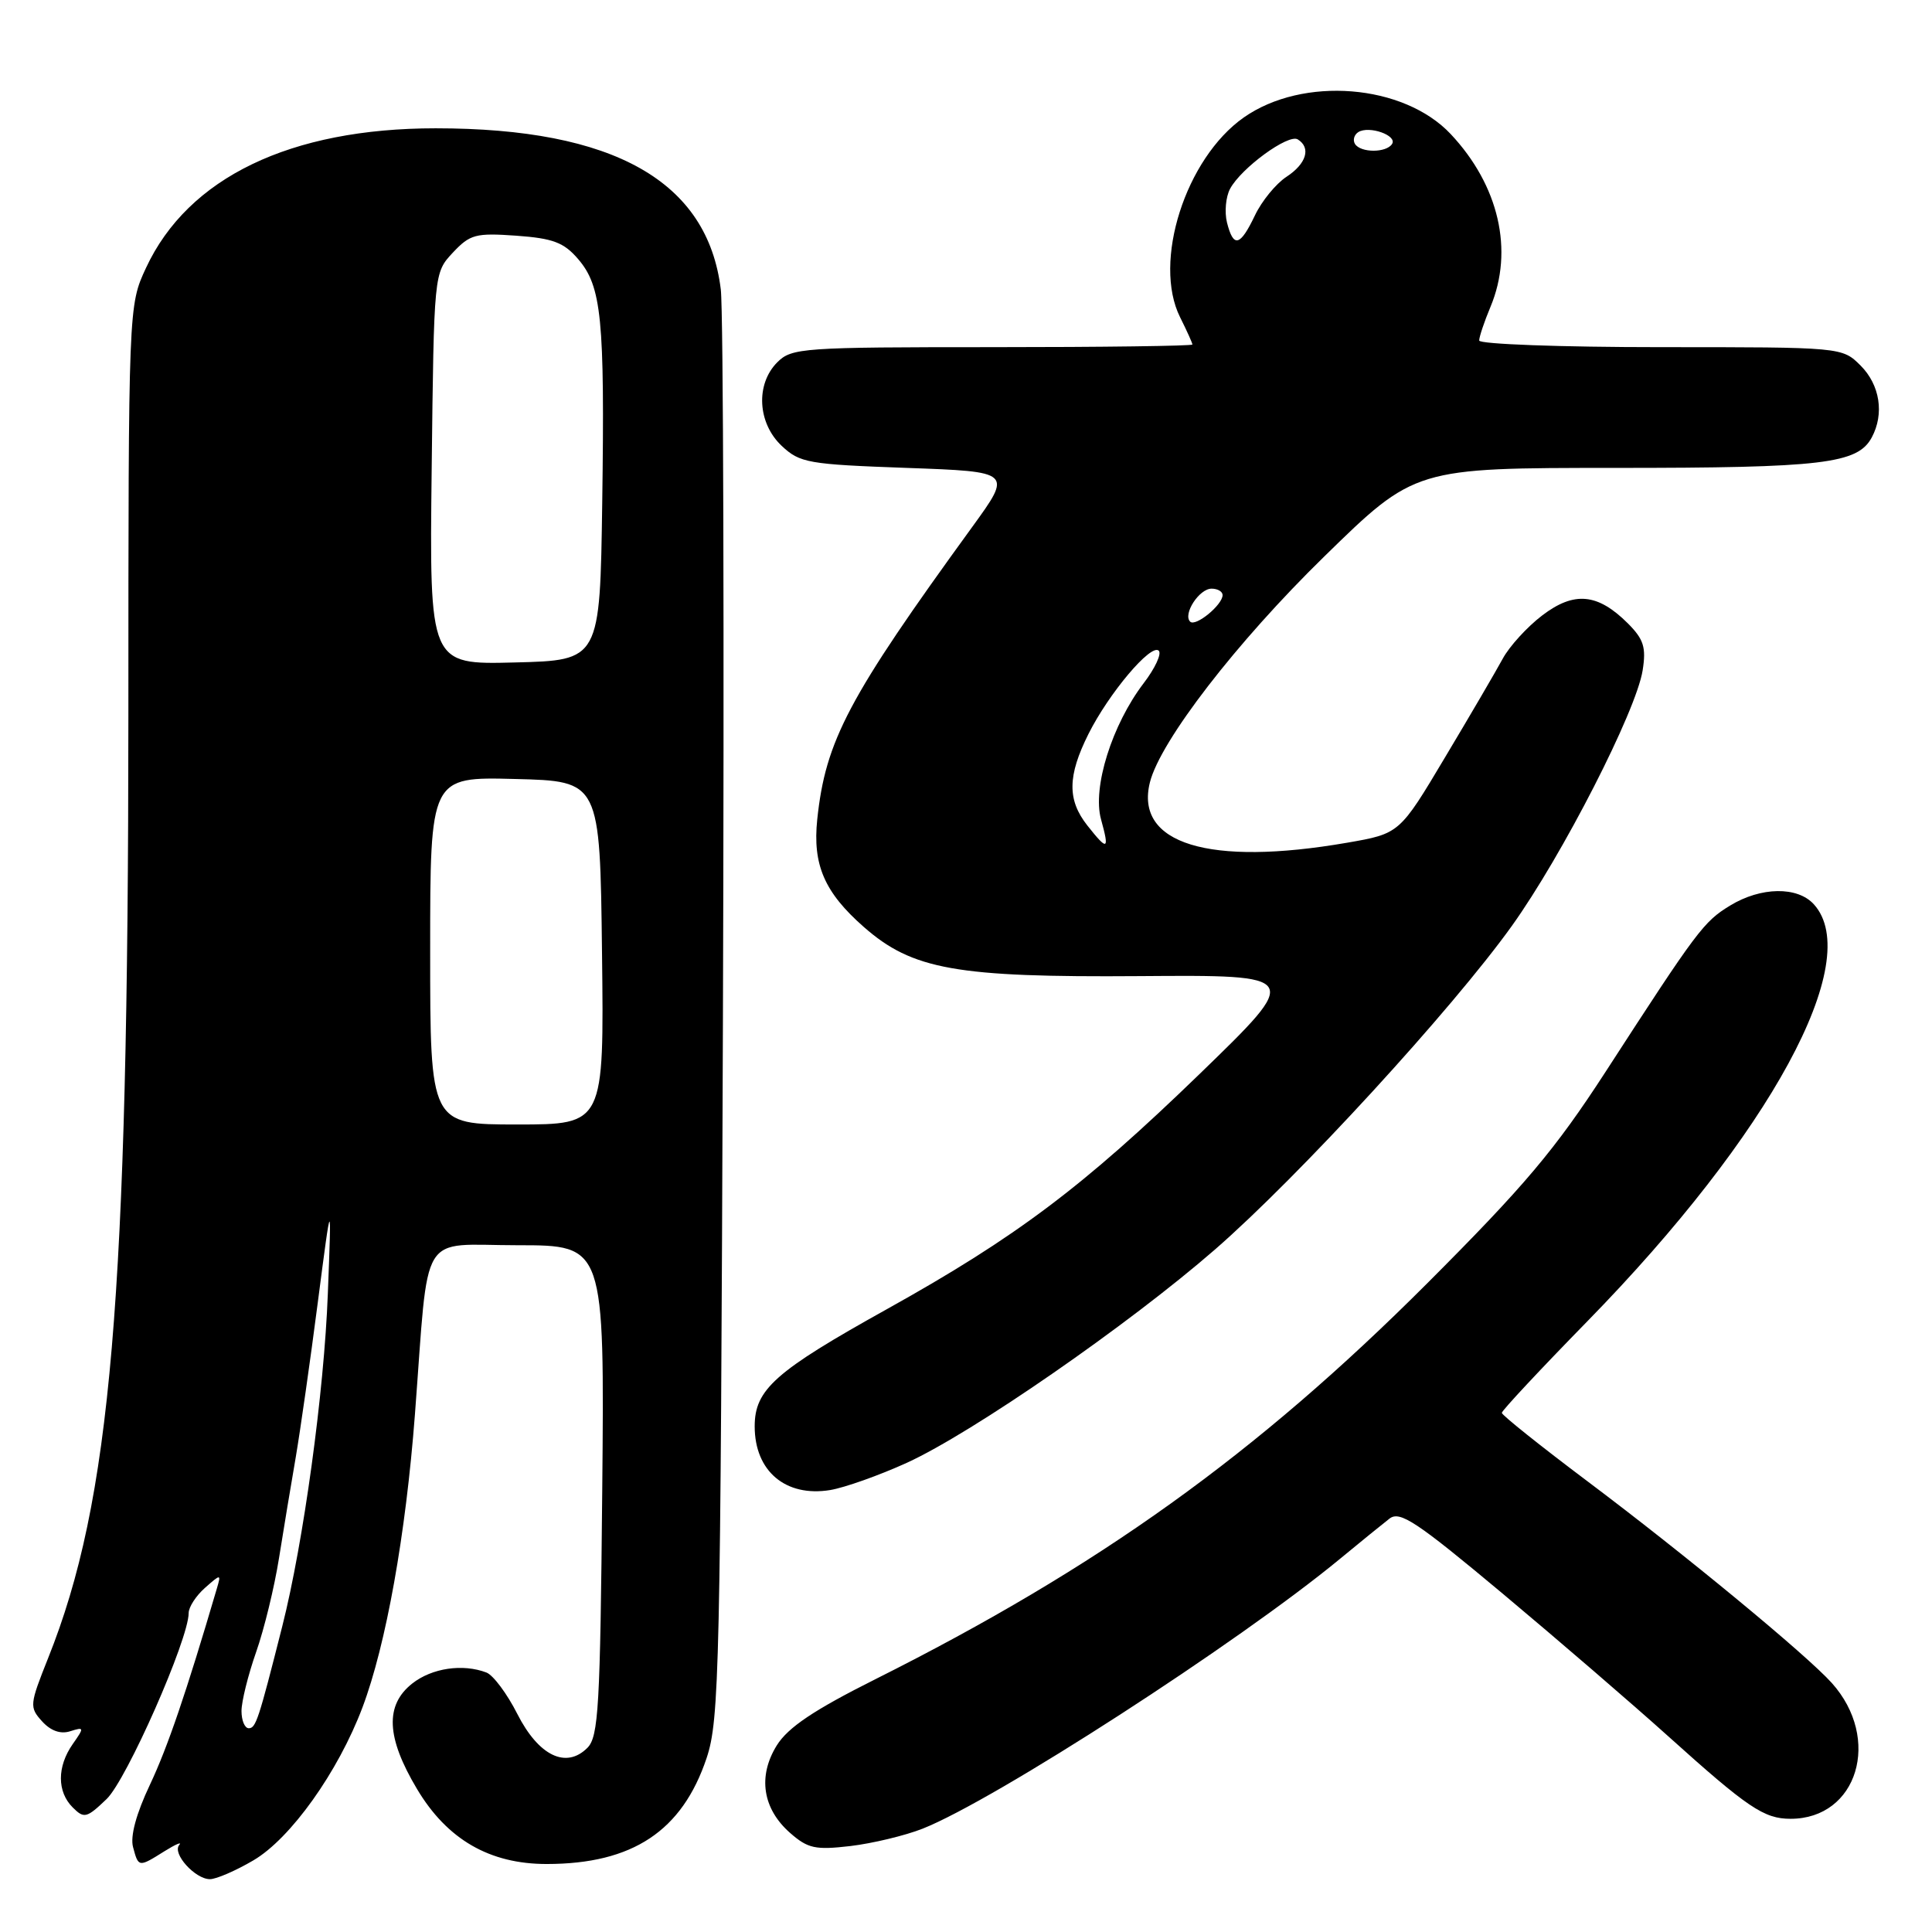 <?xml version="1.0" encoding="UTF-8" standalone="no"?>
<!DOCTYPE svg PUBLIC "-//W3C//DTD SVG 1.1//EN" "http://www.w3.org/Graphics/SVG/1.1/DTD/svg11.dtd" >
<svg xmlns="http://www.w3.org/2000/svg" xmlns:xlink="http://www.w3.org/1999/xlink" version="1.1" viewBox="0 0 256 256">
 <g >
 <path fill="currentColor"
d=" M 33.57 246.51 C 38.51 243.62 44.81 234.78 48.03 226.24 C 51.16 217.92 53.77 203.35 54.98 187.42 C 56.88 162.50 55.36 165.00 68.61 165.00 C 80.10 165.00 80.10 165.00 79.80 197.47 C 79.53 226.17 79.31 230.12 77.83 231.60 C 75.01 234.42 71.37 232.66 68.55 227.11 C 67.20 224.44 65.36 221.97 64.46 221.62 C 61.32 220.42 57.24 221.02 54.63 223.07 C 50.99 225.94 51.18 230.22 55.25 237.04 C 59.24 243.74 64.88 247.00 72.46 246.99 C 83.82 246.98 90.39 242.62 93.63 232.95 C 95.32 227.87 95.47 221.27 95.79 135.50 C 95.97 84.90 95.85 41.19 95.51 38.36 C 93.77 24.02 81.36 17.00 57.73 17.00 C 38.47 17.00 24.92 23.53 19.35 35.49 C 17.02 40.50 17.02 40.50 17.01 95.00 C 16.99 172.29 14.72 198.85 6.38 219.70 C 3.92 225.87 3.88 226.21 5.57 228.08 C 6.72 229.35 8.02 229.81 9.30 229.40 C 11.17 228.81 11.19 228.89 9.63 231.11 C 7.55 234.09 7.55 237.41 9.63 239.49 C 11.14 241.00 11.48 240.92 14.13 238.38 C 16.79 235.82 25.00 217.22 25.00 213.73 C 25.00 212.95 25.97 211.45 27.16 210.40 C 29.28 208.53 29.31 208.53 28.73 210.50 C 24.68 224.28 22.22 231.50 19.86 236.50 C 18.05 240.32 17.24 243.32 17.63 244.75 C 18.35 247.45 18.36 247.45 21.79 245.30 C 23.28 244.37 24.16 244.00 23.75 244.47 C 22.78 245.59 25.85 249.00 27.82 249.00 C 28.65 249.00 31.24 247.88 33.57 246.51 Z  M 122.25 242.31 C 131.79 238.54 164.07 217.68 177.50 206.60 C 180.25 204.33 183.23 201.91 184.12 201.22 C 185.50 200.16 187.68 201.61 199.12 211.17 C 206.48 217.33 216.32 225.81 221.00 230.02 C 231.60 239.56 233.74 241.00 237.26 241.00 C 246.14 241.00 249.36 230.40 242.72 223.00 C 239.40 219.30 223.28 205.99 210.35 196.28 C 204.11 191.59 199.00 187.51 199.00 187.21 C 199.00 186.91 204.10 181.45 210.33 175.08 C 234.59 150.27 247.08 127.28 240.35 119.83 C 238.18 117.43 233.33 117.50 229.25 119.99 C 225.74 122.13 224.92 123.22 212.76 142.00 C 206.03 152.38 202.01 157.14 189.08 170.08 C 166.46 192.70 145.62 207.65 115.98 222.51 C 107.82 226.60 104.42 228.89 102.93 231.27 C 100.39 235.36 101.04 239.66 104.69 242.87 C 107.05 244.94 108.03 245.15 112.69 244.61 C 115.61 244.26 119.92 243.23 122.25 242.31 Z  M 120.16 193.83 C 128.87 189.85 149.52 175.55 161.00 165.56 C 172.08 155.91 192.39 133.76 200.32 122.70 C 207.02 113.35 216.81 94.22 217.66 88.82 C 218.14 85.78 217.80 84.71 215.71 82.61 C 211.70 78.61 208.59 78.32 204.36 81.54 C 202.36 83.06 200.00 85.65 199.12 87.28 C 198.23 88.92 194.79 94.81 191.47 100.36 C 185.45 110.46 185.45 110.46 178.47 111.67 C 160.19 114.83 150.33 111.81 152.37 103.66 C 153.75 98.18 163.85 85.09 175.46 73.75 C 187.48 62.00 187.48 62.00 214.09 62.00 C 241.53 62.00 246.15 61.45 248.02 57.96 C 249.70 54.83 249.10 51.01 246.55 48.45 C 244.09 46.00 244.09 46.00 220.05 46.00 C 206.82 46.00 196.00 45.60 196.00 45.12 C 196.00 44.64 196.67 42.63 197.50 40.65 C 200.61 33.20 198.62 24.57 192.23 17.77 C 185.98 11.12 172.65 10.06 164.80 15.57 C 157.08 21.00 152.71 34.71 156.37 42.04 C 157.27 43.84 158.00 45.46 158.00 45.65 C 158.00 45.84 146.07 46.00 131.50 46.00 C 106.33 46.00 104.90 46.10 103.00 48.00 C 100.10 50.90 100.37 56.06 103.58 59.08 C 105.99 61.34 107.06 61.53 120.15 62.00 C 134.14 62.50 134.14 62.50 128.82 69.83 C 112.39 92.45 109.39 98.13 108.29 108.57 C 107.66 114.59 109.24 118.24 114.45 122.82 C 120.90 128.49 126.71 129.52 151.00 129.34 C 172.50 129.18 172.50 129.18 158.92 142.34 C 143.49 157.28 134.65 163.93 117.50 173.48 C 102.71 181.71 100.00 184.11 100.00 189.00 C 100.00 194.94 104.10 198.40 110.00 197.44 C 111.92 197.12 116.49 195.50 120.16 193.83 Z  M 32.00 226.72 C 32.00 225.46 32.87 221.96 33.93 218.93 C 35.00 215.90 36.36 210.30 36.97 206.46 C 37.58 202.63 38.58 196.61 39.19 193.08 C 39.79 189.54 41.11 180.32 42.11 172.58 C 43.94 158.50 43.94 158.50 43.44 171.42 C 42.95 184.45 40.21 204.41 37.40 215.50 C 34.25 227.95 33.90 229.00 32.96 229.00 C 32.43 229.00 32.00 227.97 32.00 226.72 Z  M 57.00 125.97 C 57.00 102.93 57.00 102.93 68.25 103.22 C 79.50 103.50 79.50 103.50 79.77 126.25 C 80.04 149.00 80.04 149.00 68.52 149.00 C 57.00 149.00 57.00 149.00 57.00 125.97 Z  M 57.20 62.11 C 57.50 36.16 57.50 36.16 60.00 33.48 C 62.28 31.05 63.02 30.85 68.40 31.23 C 73.26 31.58 74.71 32.12 76.59 34.31 C 79.72 37.94 80.14 42.22 79.80 66.50 C 79.50 87.50 79.50 87.50 68.20 87.78 C 56.90 88.07 56.90 88.07 57.20 62.11 Z  M 144.07 109.37 C 141.41 105.99 141.45 102.81 144.22 97.27 C 146.92 91.87 152.52 85.23 153.54 86.22 C 153.95 86.62 153.05 88.56 151.54 90.53 C 147.34 96.04 144.73 104.36 145.89 108.56 C 147.03 112.69 146.78 112.80 144.07 109.37 Z  M 157.70 82.37 C 156.71 81.38 158.90 78.00 160.54 78.00 C 161.34 78.00 162.00 78.38 162.00 78.85 C 162.00 80.15 158.42 83.09 157.70 82.37 Z  M 162.58 29.48 C 162.24 28.09 162.42 26.09 162.99 25.02 C 164.46 22.27 170.71 17.70 171.96 18.47 C 173.75 19.58 173.11 21.70 170.46 23.43 C 169.06 24.35 167.18 26.65 166.28 28.55 C 164.32 32.65 163.44 32.88 162.58 29.48 Z  M 179.54 19.07 C 179.23 18.56 179.43 17.85 179.99 17.50 C 181.42 16.62 185.16 17.94 184.46 19.07 C 183.71 20.27 180.29 20.27 179.54 19.07 Z "/>
</g>
</svg>
